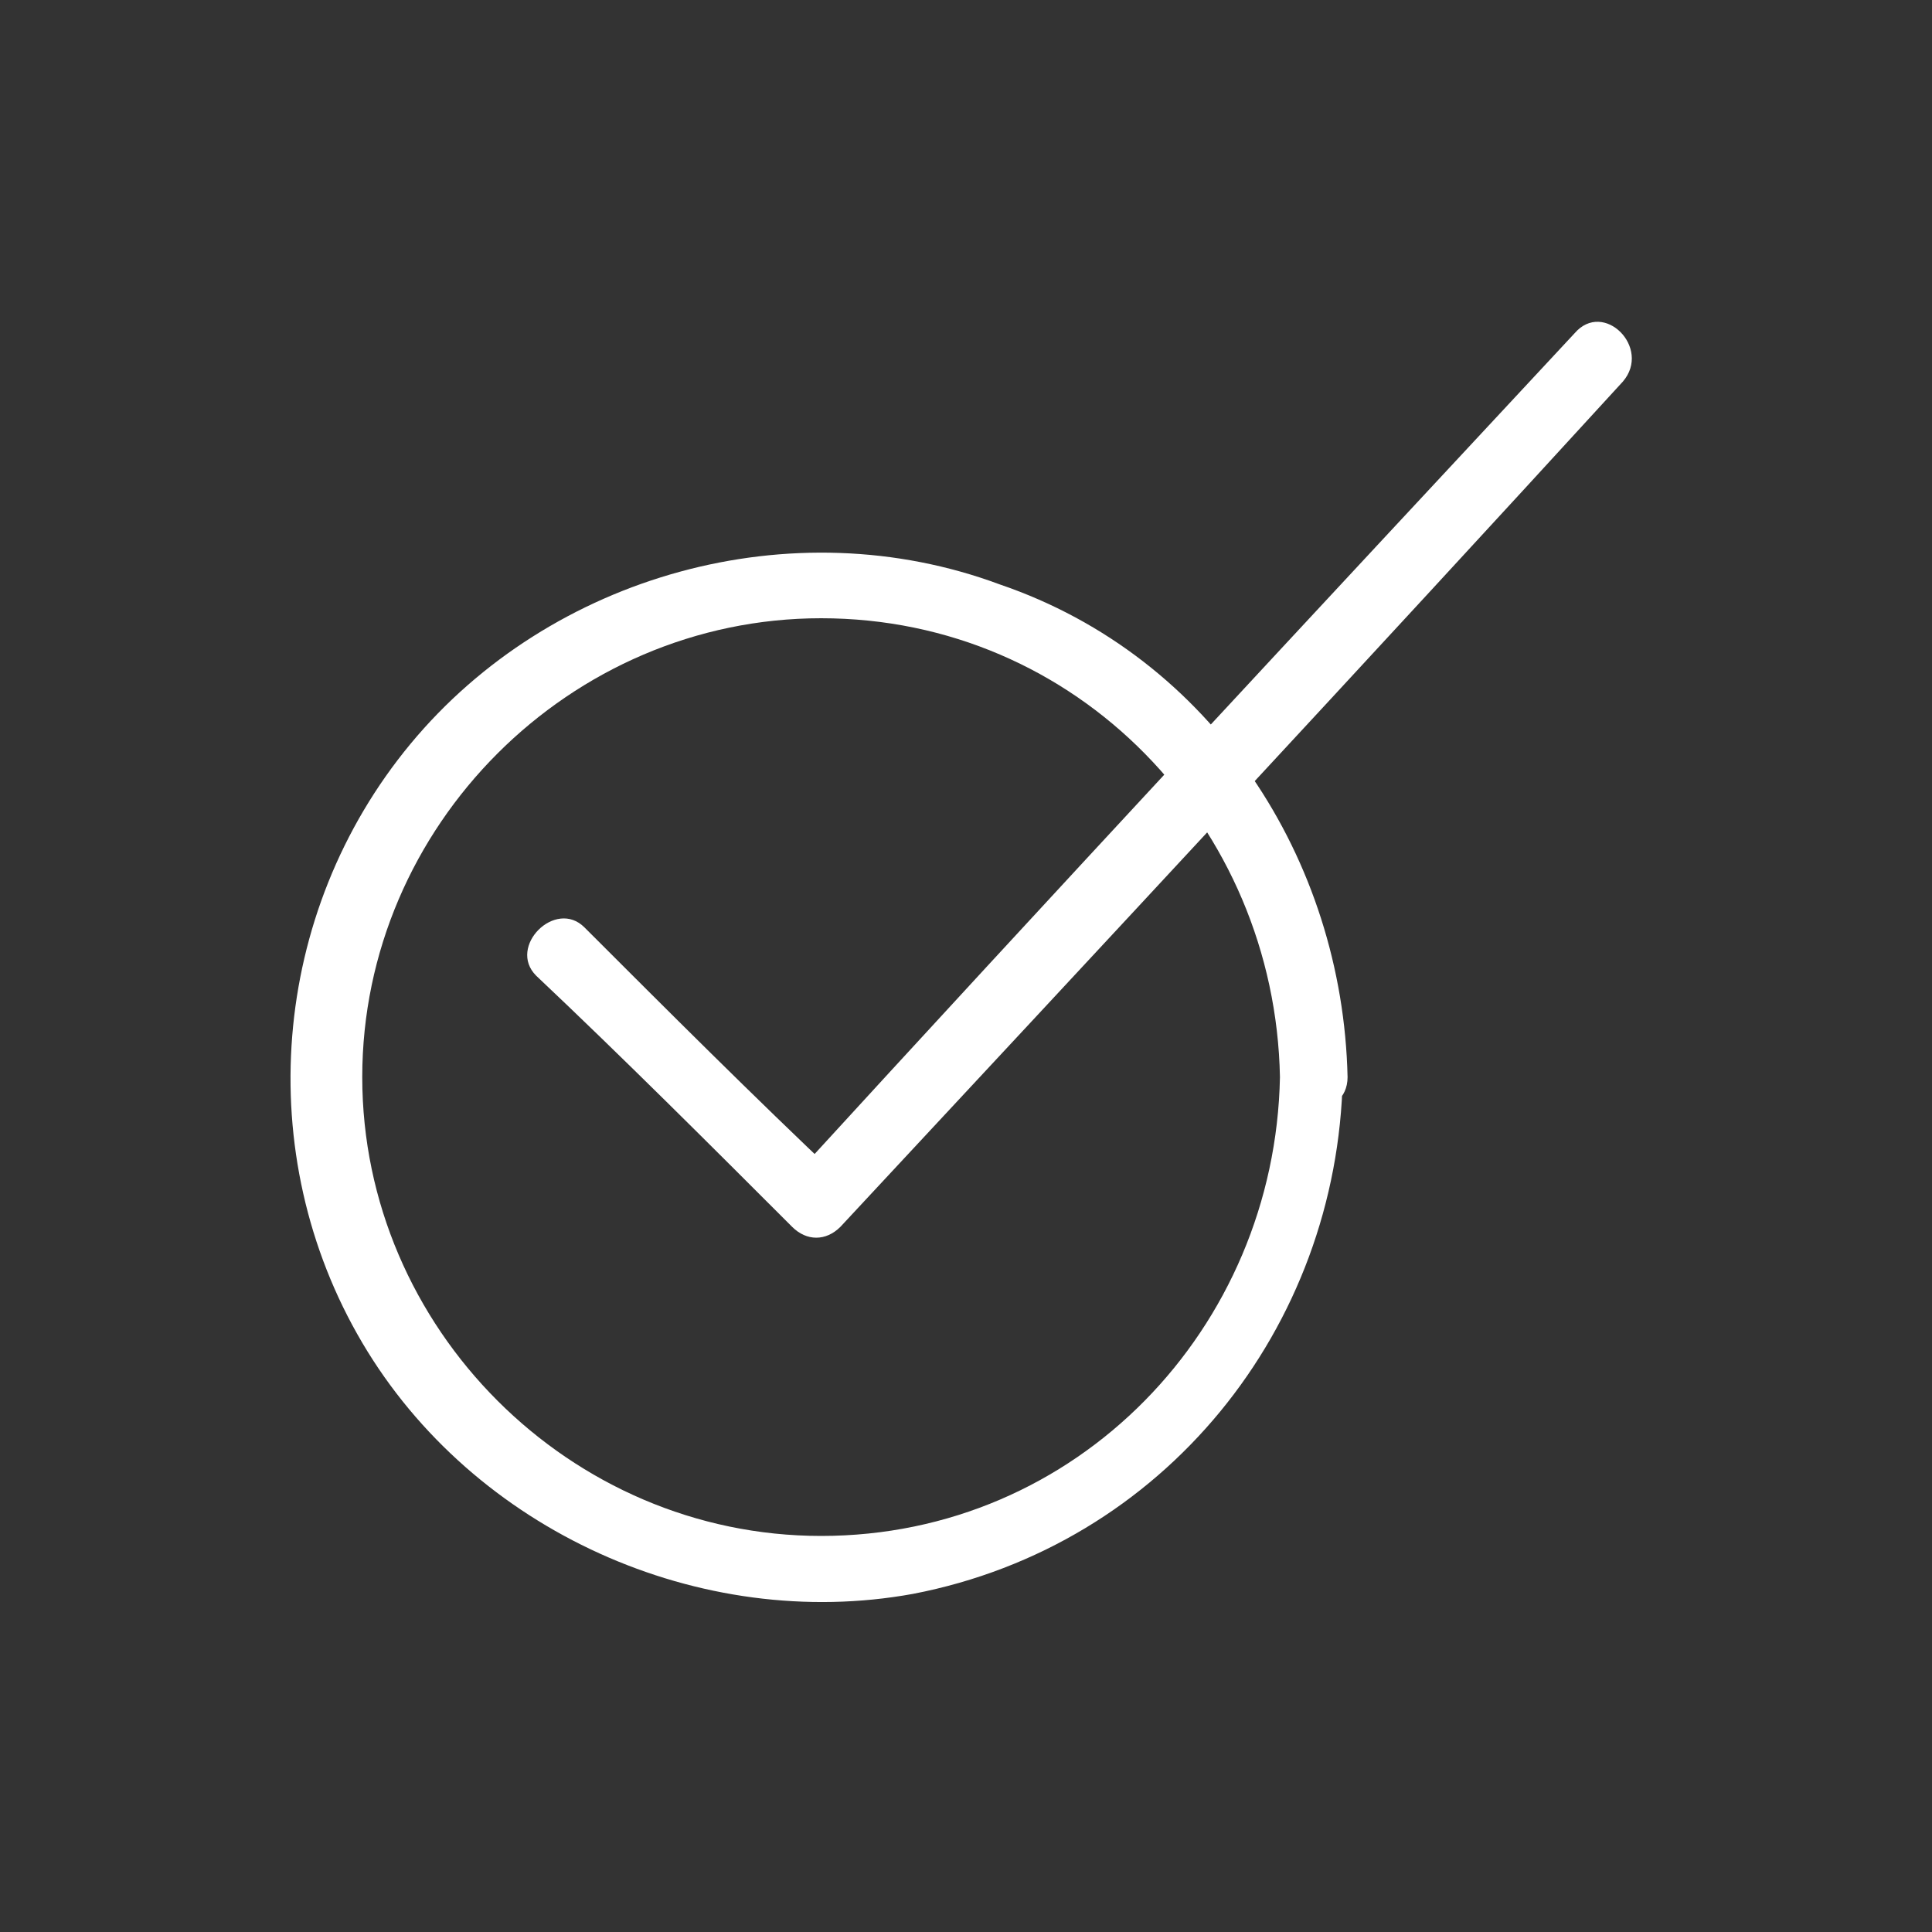 <?xml version="1.0" encoding="utf-8"?>
<!-- Generator: Adobe Illustrator 21.0.2, SVG Export Plug-In . SVG Version: 6.00 Build 0)  -->
<svg version="1.1" xmlns="http://www.w3.org/2000/svg" xmlns:xlink="http://www.w3.org/1999/xlink" x="0px" y="0px"
	 viewBox="180 180 40 40" style="enable-background:new 0 0 400 400;" xml:space="preserve">
<rect x="180" y="180" width="40" height="40" fill="#333333" stroke="none"/>
<style type="text/css">
	.st0{display:none;}
	.st1{display:inline;}
	.st2{fill:none;stroke:#ED3A3A;stroke-miterlimit:10;}
	.st3{display:inline;fill:#ED3A3A;}
	.st4{display:inline;fill:none;stroke:#ED3A3A;stroke-width:13;stroke-linecap:round;stroke-miterlimit:10;}
	.st5{fill:#ED3A3A;}
	.st6{display:inline;fill:none;stroke:#ED3A3A;stroke-miterlimit:10;}
	.st7{fill:none;stroke:#ED3A3A;stroke-width:0.5;stroke-miterlimit:10;}
	.st8{display:inline;fill:none;stroke:#ED3A3A;stroke-width:3;stroke-linecap:round;stroke-miterlimit:10;}
	.st9{fill:none;stroke:#ED3A3A;stroke-width:3;stroke-linecap:round;stroke-miterlimit:10;}
	.st10{opacity:5.000000e-02;fill:#FFFFFF;}
	.st11{fill:#FFFFFF;}
	.st12{fill:#414042;}
	.st13{fill:#808080;}
	.st14{fill:#535354;}
	.st15{fill:url(#SVGID_1_);}
	.st16{fill:#EFF0F0;}
	.st17{clip-path:url(#SVGID_3_);}
	.st18{clip-path:url(#SVGID_5_);fill:#F04C4C;}
	.st19{clip-path:url(#SVGID_7_);}
	.st20{clip-path:url(#SVGID_9_);fill:#FFFFFF;}
	.st21{clip-path:url(#SVGID_11_);}
	.st22{clip-path:url(#SVGID_13_);fill:#F04C4C;}
	.st23{clip-path:url(#SVGID_15_);}
	.st24{clip-path:url(#SVGID_17_);fill:#FFFFFF;}
	.st25{clip-path:url(#SVGID_19_);}
	.st26{clip-path:url(#SVGID_21_);fill:#F04C4C;}
	.st27{clip-path:url(#SVGID_23_);}
	.st28{clip-path:url(#SVGID_25_);fill:#FFFFFF;}
	.st29{clip-path:url(#SVGID_27_);}
	.st30{clip-path:url(#SVGID_29_);fill:#FFFFFF;}
	.st31{clip-path:url(#SVGID_31_);}
	.st32{clip-path:url(#SVGID_33_);fill:#F04C4C;}
	.st33{clip-path:url(#SVGID_35_);}
	.st34{clip-path:url(#SVGID_37_);fill:#FFFFFF;}
	.st35{clip-path:url(#SVGID_39_);}
	.st36{clip-path:url(#SVGID_41_);fill:#F04C4C;}
	.st37{clip-path:url(#SVGID_43_);}
	.st38{clip-path:url(#SVGID_45_);fill:#FFFFFF;}
	.st39{clip-path:url(#SVGID_47_);}
	.st40{clip-path:url(#SVGID_49_);fill:#FF7270;}
	.st41{clip-path:url(#SVGID_51_);}
	.st42{clip-path:url(#SVGID_53_);fill:#F53D3D;}
	.st43{clip-path:url(#SVGID_55_);}
	.st44{clip-path:url(#SVGID_57_);fill:#E13A3A;}
	.st45{clip-path:url(#SVGID_59_);}
	.st46{clip-path:url(#SVGID_61_);fill:#B21109;}
	.st47{clip-path:url(#SVGID_63_);}
	.st48{clip-path:url(#SVGID_65_);fill:#F53D3D;}
	.st49{clip-path:url(#SVGID_67_);}
	.st50{clip-path:url(#SVGID_69_);fill:#E60404;}
	.st51{clip-path:url(#SVGID_71_);}
	.st52{clip-path:url(#SVGID_73_);fill:#FFFFFF;}
	.st53{clip-path:url(#SVGID_75_);}
	.st54{clip-path:url(#SVGID_77_);fill:#F53D3D;}
	.st55{clip-path:url(#SVGID_79_);}
	.st56{clip-path:url(#SVGID_81_);fill:#FF7270;}
	.st57{clip-path:url(#SVGID_83_);}
	.st58{clip-path:url(#SVGID_85_);fill:#F53D3D;}
	.st59{clip-path:url(#SVGID_87_);}
	.st60{clip-path:url(#SVGID_89_);fill:#E13A3A;}
	.st61{clip-path:url(#SVGID_91_);}
	.st62{clip-path:url(#SVGID_93_);fill:#B21109;}
	.st63{clip-path:url(#SVGID_95_);}
	.st64{clip-path:url(#SVGID_97_);fill:#F53D3D;}
	.st65{clip-path:url(#SVGID_99_);}
	.st66{clip-path:url(#SVGID_101_);fill:#E60404;}
	.st67{clip-path:url(#SVGID_103_);}
	.st68{clip-path:url(#SVGID_105_);fill:#FFFFFF;}
	.st69{clip-path:url(#SVGID_107_);}
	.st70{clip-path:url(#SVGID_109_);fill:#F53D3D;}
	.st71{fill:#F5655E;}
	.st72{fill:url(#SVGID_110_);}
	.st73{fill:#323233;}
	.st74{fill:none;stroke:#ED3A3A;stroke-width:2;stroke-miterlimit:10;}
	.st75{fill:none;stroke:#ED3A3A;stroke-width:4;stroke-miterlimit:10;}
	.st76{fill:#58595B;}
	.st77{fill:none;stroke:#BABCBE;stroke-width:2;stroke-miterlimit:10;}
	.st78{fill:none;stroke:#BABCBE;stroke-width:10;stroke-miterlimit:10;}
	.st79{fill:none;stroke:#ED3A3A;stroke-width:10;stroke-miterlimit:10;}
	.st80{fill:none;stroke:#323233;stroke-width:10;stroke-miterlimit:10;}
	.st81{fill:none;stroke:#ED3A3A;stroke-width:4;stroke-miterlimit:10;stroke-dasharray:6.432,6.432;}
	.st82{fill:none;stroke:#ED3A3A;stroke-width:4;stroke-miterlimit:10;stroke-dasharray:7.87,7.87;}
	.st83{fill:none;stroke:#ED3A3A;stroke-width:4;stroke-miterlimit:10;stroke-dasharray:7.878,7.878;}
	.st84{fill:none;stroke:#ED3A3A;stroke-width:4;stroke-miterlimit:10;stroke-dasharray:8,8;}
	.st85{fill:none;stroke:#FFFFFF;stroke-width:2;stroke-miterlimit:10;}
	.st86{fill:#535354;stroke:#FFFFFF;stroke-width:4;stroke-miterlimit:10;}
	.st87{opacity:0.24;fill:#A01717;}
	.st88{opacity:0.24;fill:#231F20;}
	.st89{fill:#ED3A3A;stroke:#ED3A3A;stroke-width:0.25;stroke-miterlimit:10;}
</style>
<g id="Notes" class="st0">
	<g class="st1">
		<path class="st5" d="M228.7,550.1H106.9c-3.2,0-5.8-2.6-5.8-5.8V388.7c0-3.2,2.6-5.8,5.8-5.8h121.9c3.2,0,5.8,2.6,5.8,5.8v155.6
			C234.5,547.5,231.9,550.1,228.7,550.1z M106.9,385.9c-1.6,0-2.8,1.3-2.8,2.8v155.6c0,1.6,1.3,2.8,2.8,2.8h121.9
			c1.6,0,2.8-1.3,2.8-2.8V388.7c0-1.6-1.3-2.8-2.8-2.8H106.9z"/>
	</g>
	<g class="st1">
		<path class="st5" d="M85.4,526.2c-1.5,0-2.8-0.5-3.9-1.5c-1.2-1-1.9-2.5-1.9-4l-9-155.3c-0.2-3.2,2.3-6,5.5-6.1l121.7-7
			c1.6-0.1,3,0.4,4.2,1.5s1.9,2.5,1.9,4l2.2,19.5c0.1,0.8-0.5,1.6-1.3,1.7c-0.8,0.1-1.6-0.5-1.7-1.3l-2.2-19.5
			c-0.1-0.8-0.4-1.5-0.9-2c-0.6-0.5-1.3-0.8-2-0.7l-121.7,7c-0.8,0-1.4,0.4-1.9,0.9c-0.5,0.6-0.8,1.3-0.7,2l9,155.3
			c0,0.8,0.4,1.4,0.9,1.9c0.6,0.5,1.3,0.8,2,0.7l9.7-0.8c0.8-0.1,1.6,0.5,1.6,1.4c0.1,0.8-0.5,1.6-1.4,1.6l-9.7,0.8
			C85.6,526.2,85.5,526.2,85.4,526.2z"/>
	</g>
</g>
<g id="Style_Details">
</g>
<g id="Layer_1">
	<g>
		<g>
			<g>
				<defs>
					<circle id="SVGID_2_" cx="1742.5" cy="5274.9" r="26.1"/>
				</defs>
				<clipPath id="SVGID_1_">
					<use xlink:href="#SVGID_2_"  style="overflow:visible;"/>
				</clipPath>
				<g style="clip-path:url(#SVGID_1_);">
					<defs>
						<rect id="SVGID_4_" x="175.8" y="248.3" width="1880.6" height="5145.5"/>
					</defs>
					<clipPath id="SVGID_3_">
						<use xlink:href="#SVGID_4_"  style="overflow:visible;"/>
					</clipPath>
				</g>
			</g>
			<g>
				<defs>
					<path id="SVGID_6_" d="M1757.2,5265.9c-1.1,0.5-2.2,0.8-3.4,0.9c1.2-0.7,2.2-1.9,2.6-3.3c-1.2,0.7-2.4,1.2-3.8,1.5
						c-1.1-1.2-2.7-1.9-4.4-1.9c-3.3,0-6,2.7-6,6c0,0.5,0.1,0.9,0.2,1.4c-5-0.3-9.4-2.6-12.4-6.3c-0.5,0.9-0.8,1.9-0.8,3
						c0,2.1,1.1,3.9,2.7,5c-1,0-1.9-0.3-2.7-0.8c0,0,0,0,0,0.1c0,2.9,2.1,5.3,4.8,5.9c-0.5,0.1-1,0.2-1.6,0.2c-0.4,0-0.8,0-1.1-0.1
						c0.8,2.4,3,4.1,5.6,4.2c-2.1,1.6-4.6,2.6-7.5,2.6c-0.5,0-1,0-1.4-0.1c2.7,1.7,5.8,2.7,9.2,2.7c11,0,17.1-9.1,17.1-17.1
						c0-0.3,0-0.5,0-0.8C1755.3,5268.1,1756.4,5267.1,1757.2,5265.9z"/>
				</defs>
				<clipPath id="SVGID_5_">
					<use xlink:href="#SVGID_6_"  style="overflow:visible;"/>
				</clipPath>
				<g style="clip-path:url(#SVGID_5_);">
					<defs>
						<rect id="SVGID_8_" x="175.8" y="248.3" width="1880.6" height="5145.5"/>
					</defs>
					<clipPath id="SVGID_7_">
						<use xlink:href="#SVGID_8_"  style="overflow:visible;"/>
					</clipPath>
				</g>
			</g>
			<g>
				<defs>
					<circle id="SVGID_10_" cx="1668.5" cy="5274.9" r="26.1"/>
				</defs>
				<clipPath id="SVGID_9_">
					<use xlink:href="#SVGID_10_"  style="overflow:visible;"/>
				</clipPath>
				<g style="clip-path:url(#SVGID_9_);">
					<defs>
						<rect id="SVGID_12_" x="175.8" y="248.3" width="1880.6" height="5145.5"/>
					</defs>
					<clipPath id="SVGID_11_">
						<use xlink:href="#SVGID_12_"  style="overflow:visible;"/>
					</clipPath>
				</g>
			</g>
			<g>
				<defs>
					<path id="SVGID_14_" d="M1681.2,5260.6h-25.4c-0.9,0-1.6,0.7-1.6,1.6v25.4c0,0.9,0.7,1.6,1.6,1.6h13.7v-11.1h-3.7v-4.3h3.7
						v-3.2c0-3.7,2.3-5.7,5.5-5.7c1.6,0,2.9,0.1,3.3,0.2v3.9l-2.3,0c-1.8,0-2.1,0.9-2.1,2.1v2.8h4.3l-0.6,4.3h-3.7v11.1h7.3
						c0.9,0,1.6-0.7,1.6-1.6v-25.4C1682.8,5261.4,1682.1,5260.6,1681.2,5260.6z"/>
				</defs>
				<clipPath id="SVGID_13_">
					<use xlink:href="#SVGID_14_"  style="overflow:visible;"/>
				</clipPath>
				<g style="clip-path:url(#SVGID_13_);">
					<defs>
						<rect id="SVGID_16_" x="175.8" y="248.3" width="1880.6" height="5145.5"/>
					</defs>
					<clipPath id="SVGID_15_">
						<use xlink:href="#SVGID_16_"  style="overflow:visible;"/>
					</clipPath>
				</g>
			</g>
			<g>
				<defs>
					<circle id="SVGID_18_" cx="1816.5" cy="5274.9" r="26.1"/>
				</defs>
				<clipPath id="SVGID_17_">
					<use xlink:href="#SVGID_18_"  style="overflow:visible;"/>
				</clipPath>
				<g style="clip-path:url(#SVGID_17_);">
					<defs>
						<rect id="SVGID_20_" x="175.8" y="248.3" width="1880.6" height="5145.5"/>
					</defs>
					<clipPath id="SVGID_19_">
						<use xlink:href="#SVGID_20_"  style="overflow:visible;"/>
					</clipPath>
				</g>
			</g>
			<g>
				<defs>
					<path id="SVGID_22_" d="M1801.9,5274.9c-0.2-4.8,4-9.2,8.8-9.3c2.4-0.2,4.8,0.7,6.7,2.3c-0.8,0.8-1.5,1.7-2.4,2.4
						c-1.6-1-3.6-1.7-5.5-1.1c-3.1,0.9-4.9,4.5-3.8,7.5c0.9,3.1,4.8,4.9,7.7,3.5c1.5-0.6,2.6-2,3-3.5c-1.8,0-3.6,0-5.3-0.1
						c0-1.1,0-2.1,0-3.2c3,0,5.9,0,8.9,0c0.2,2.6-0.2,5.4-1.9,7.4c-2.3,3-6.6,3.8-10,2.7C1804.5,5282.5,1801.8,5278.8,1801.9,5274.9
						"/>
				</defs>
				<clipPath id="SVGID_21_">
					<use xlink:href="#SVGID_22_"  style="overflow:visible;"/>
				</clipPath>
				<g style="clip-path:url(#SVGID_21_);">
					<defs>
						<rect id="SVGID_24_" x="175.8" y="248.3" width="1880.6" height="5145.5"/>
					</defs>
					<clipPath id="SVGID_23_">
						<use xlink:href="#SVGID_24_"  style="overflow:visible;"/>
					</clipPath>
				</g>
			</g>
			<g>
				<defs>
					<path id="SVGID_26_" d="M1825.9,5271h2.6c0,0.9,0,1.8,0,2.7c0.9,0,1.8,0,2.7,0v2.6c-0.9,0-1.8,0-2.7,0c0,0.9,0,1.8,0,2.7
						c-0.9,0-1.8,0-2.6,0c0-0.9,0-1.8,0-2.7c-0.9,0-1.8,0-2.7,0v-2.6c0.9,0,1.8,0,2.7,0C1825.8,5272.7,1825.9,5271.8,1825.9,5271"/>
				</defs>
				<clipPath id="SVGID_25_">
					<use xlink:href="#SVGID_26_"  style="overflow:visible;"/>
				</clipPath>
				<g style="clip-path:url(#SVGID_25_);">
					<defs>
						<rect id="SVGID_28_" x="175.8" y="248.3" width="1880.6" height="5145.5"/>
					</defs>
					<clipPath id="SVGID_27_">
						<use xlink:href="#SVGID_28_"  style="overflow:visible;"/>
					</clipPath>
				</g>
			</g>
			<g>
				<defs>
					<circle id="SVGID_30_" cx="1964.6" cy="5274.9" r="26.1"/>
				</defs>
				<clipPath id="SVGID_29_">
					<use xlink:href="#SVGID_30_"  style="overflow:visible;"/>
				</clipPath>
				<g style="clip-path:url(#SVGID_29_);">
					<defs>
						<rect id="SVGID_32_" x="175.8" y="248.3" width="1880.6" height="5145.5"/>
					</defs>
					<clipPath id="SVGID_31_">
						<use xlink:href="#SVGID_32_"  style="overflow:visible;"/>
					</clipPath>
				</g>
			</g>
			<g>
				<defs>
					<path id="SVGID_34_" d="M1975.9,5269.9c0,6.6-3.7,11.5-9.1,11.5c-1.8,0-3.5-1-4.1-2.1c0,0-1,3.9-1.2,4.6
						c-0.7,2.6-2.9,5.3-3,5.5c-0.1,0.1-0.4,0.1-0.4-0.1c0-0.3-0.6-3.7,0.1-6.4c0.3-1.4,2.2-9.2,2.2-9.2s-0.5-1.1-0.5-2.7
						c0-2.5,1.4-4.4,3.2-4.4c1.5,0,2.3,1.1,2.3,2.5c0,1.5-1,3.8-1.5,6c-0.4,1.8,0.9,3.2,2.7,3.2c3.2,0,5.3-4.1,5.3-8.9
						c0-3.7-2.5-6.4-7-6.4c-5.1,0-8.3,3.8-8.3,8c0,1.5,0.4,2.5,1.1,3.3c0.3,0.4,0.4,0.5,0.2,0.9c-0.1,0.3-0.3,1.1-0.3,1.3
						c-0.1,0.4-0.5,0.6-0.8,0.4c-2.3-1-3.4-3.5-3.4-6.4c0-4.8,4-10.5,12-10.5C1971.7,5260.3,1975.9,5264.9,1975.9,5269.9z"/>
				</defs>
				<clipPath id="SVGID_33_">
					<use xlink:href="#SVGID_34_"  style="overflow:visible;"/>
				</clipPath>
				<g style="clip-path:url(#SVGID_33_);">
					<defs>
						<rect id="SVGID_36_" x="175.8" y="248.3" width="1880.6" height="5145.5"/>
					</defs>
					<clipPath id="SVGID_35_">
						<use xlink:href="#SVGID_36_"  style="overflow:visible;"/>
					</clipPath>
				</g>
			</g>
			<g>
				<defs>
					<circle id="SVGID_38_" cx="1890.6" cy="5274.9" r="26.1"/>
				</defs>
				<clipPath id="SVGID_37_">
					<use xlink:href="#SVGID_38_"  style="overflow:visible;"/>
				</clipPath>
				<g style="clip-path:url(#SVGID_37_);">
					<defs>
						<rect id="SVGID_40_" x="175.8" y="248.3" width="1880.6" height="5145.5"/>
					</defs>
					<clipPath id="SVGID_39_">
						<use xlink:href="#SVGID_40_"  style="overflow:visible;"/>
					</clipPath>
				</g>
			</g>
			<g>
				<defs>
					<path id="SVGID_42_" d="M1887.5,5278.5l7.9-4.1l-7.9-4.1V5278.5z M1905.2,5280.8c0,2.3-1.9,4.2-4.2,4.2h-20.9
						c-2.3,0-4.2-1.9-4.2-4.2v-11.7c0-2.3,1.9-4.2,4.2-4.2h20.9c2.3,0,4.2,1.9,4.2,4.2V5280.8z"/>
				</defs>
				<clipPath id="SVGID_41_">
					<use xlink:href="#SVGID_42_"  style="overflow:visible;"/>
				</clipPath>
				<g style="clip-path:url(#SVGID_41_);">
					<defs>
						<rect id="SVGID_44_" x="175.8" y="248.3" width="1880.6" height="5145.5"/>
					</defs>
					<clipPath id="SVGID_43_">
						<use xlink:href="#SVGID_44_"  style="overflow:visible;"/>
					</clipPath>
				</g>
			</g>
		</g>
	</g>
	<g>
		<g>
			<path class="st11" d="M206.5,202.3c-0.1,5.2-4.2,9.5-9.5,9.5c-5.2,0-9.5-4.3-9.5-9.5s4.3-9.5,9.5-9.5
				C202.3,192.8,206.4,197.1,206.5,202.3c0,0.9,1.4,0.9,1.4,0c-0.1-4.5-2.8-8.7-7.2-10.2c-4.3-1.6-9.3-0.2-12.2,3.3
				c-2.9,3.5-3.3,8.5-1,12.4c2.3,3.9,7,6,11.4,5.2c5.2-1,8.8-5.5,8.9-10.7C207.9,201.4,206.5,201.4,206.5,202.3z"/>
		</g>
		<g>
			<path class="st11" d="M191.1,200.2c1.8,1.7,3.6,3.5,5.3,5.2c0.3,0.3,0.7,0.3,1,0c5.4-5.8,10.8-11.6,16.2-17.5
				c0.6-0.7-0.4-1.7-1-1c-5.4,5.8-10.8,11.6-16.2,17.5c0.3,0,0.7,0,1,0c-1.8-1.7-3.6-3.5-5.3-5.2
				C191.5,198.6,190.5,199.6,191.1,200.2L191.1,200.2z"/>
		</g>
	</g>
</g>
</svg>
